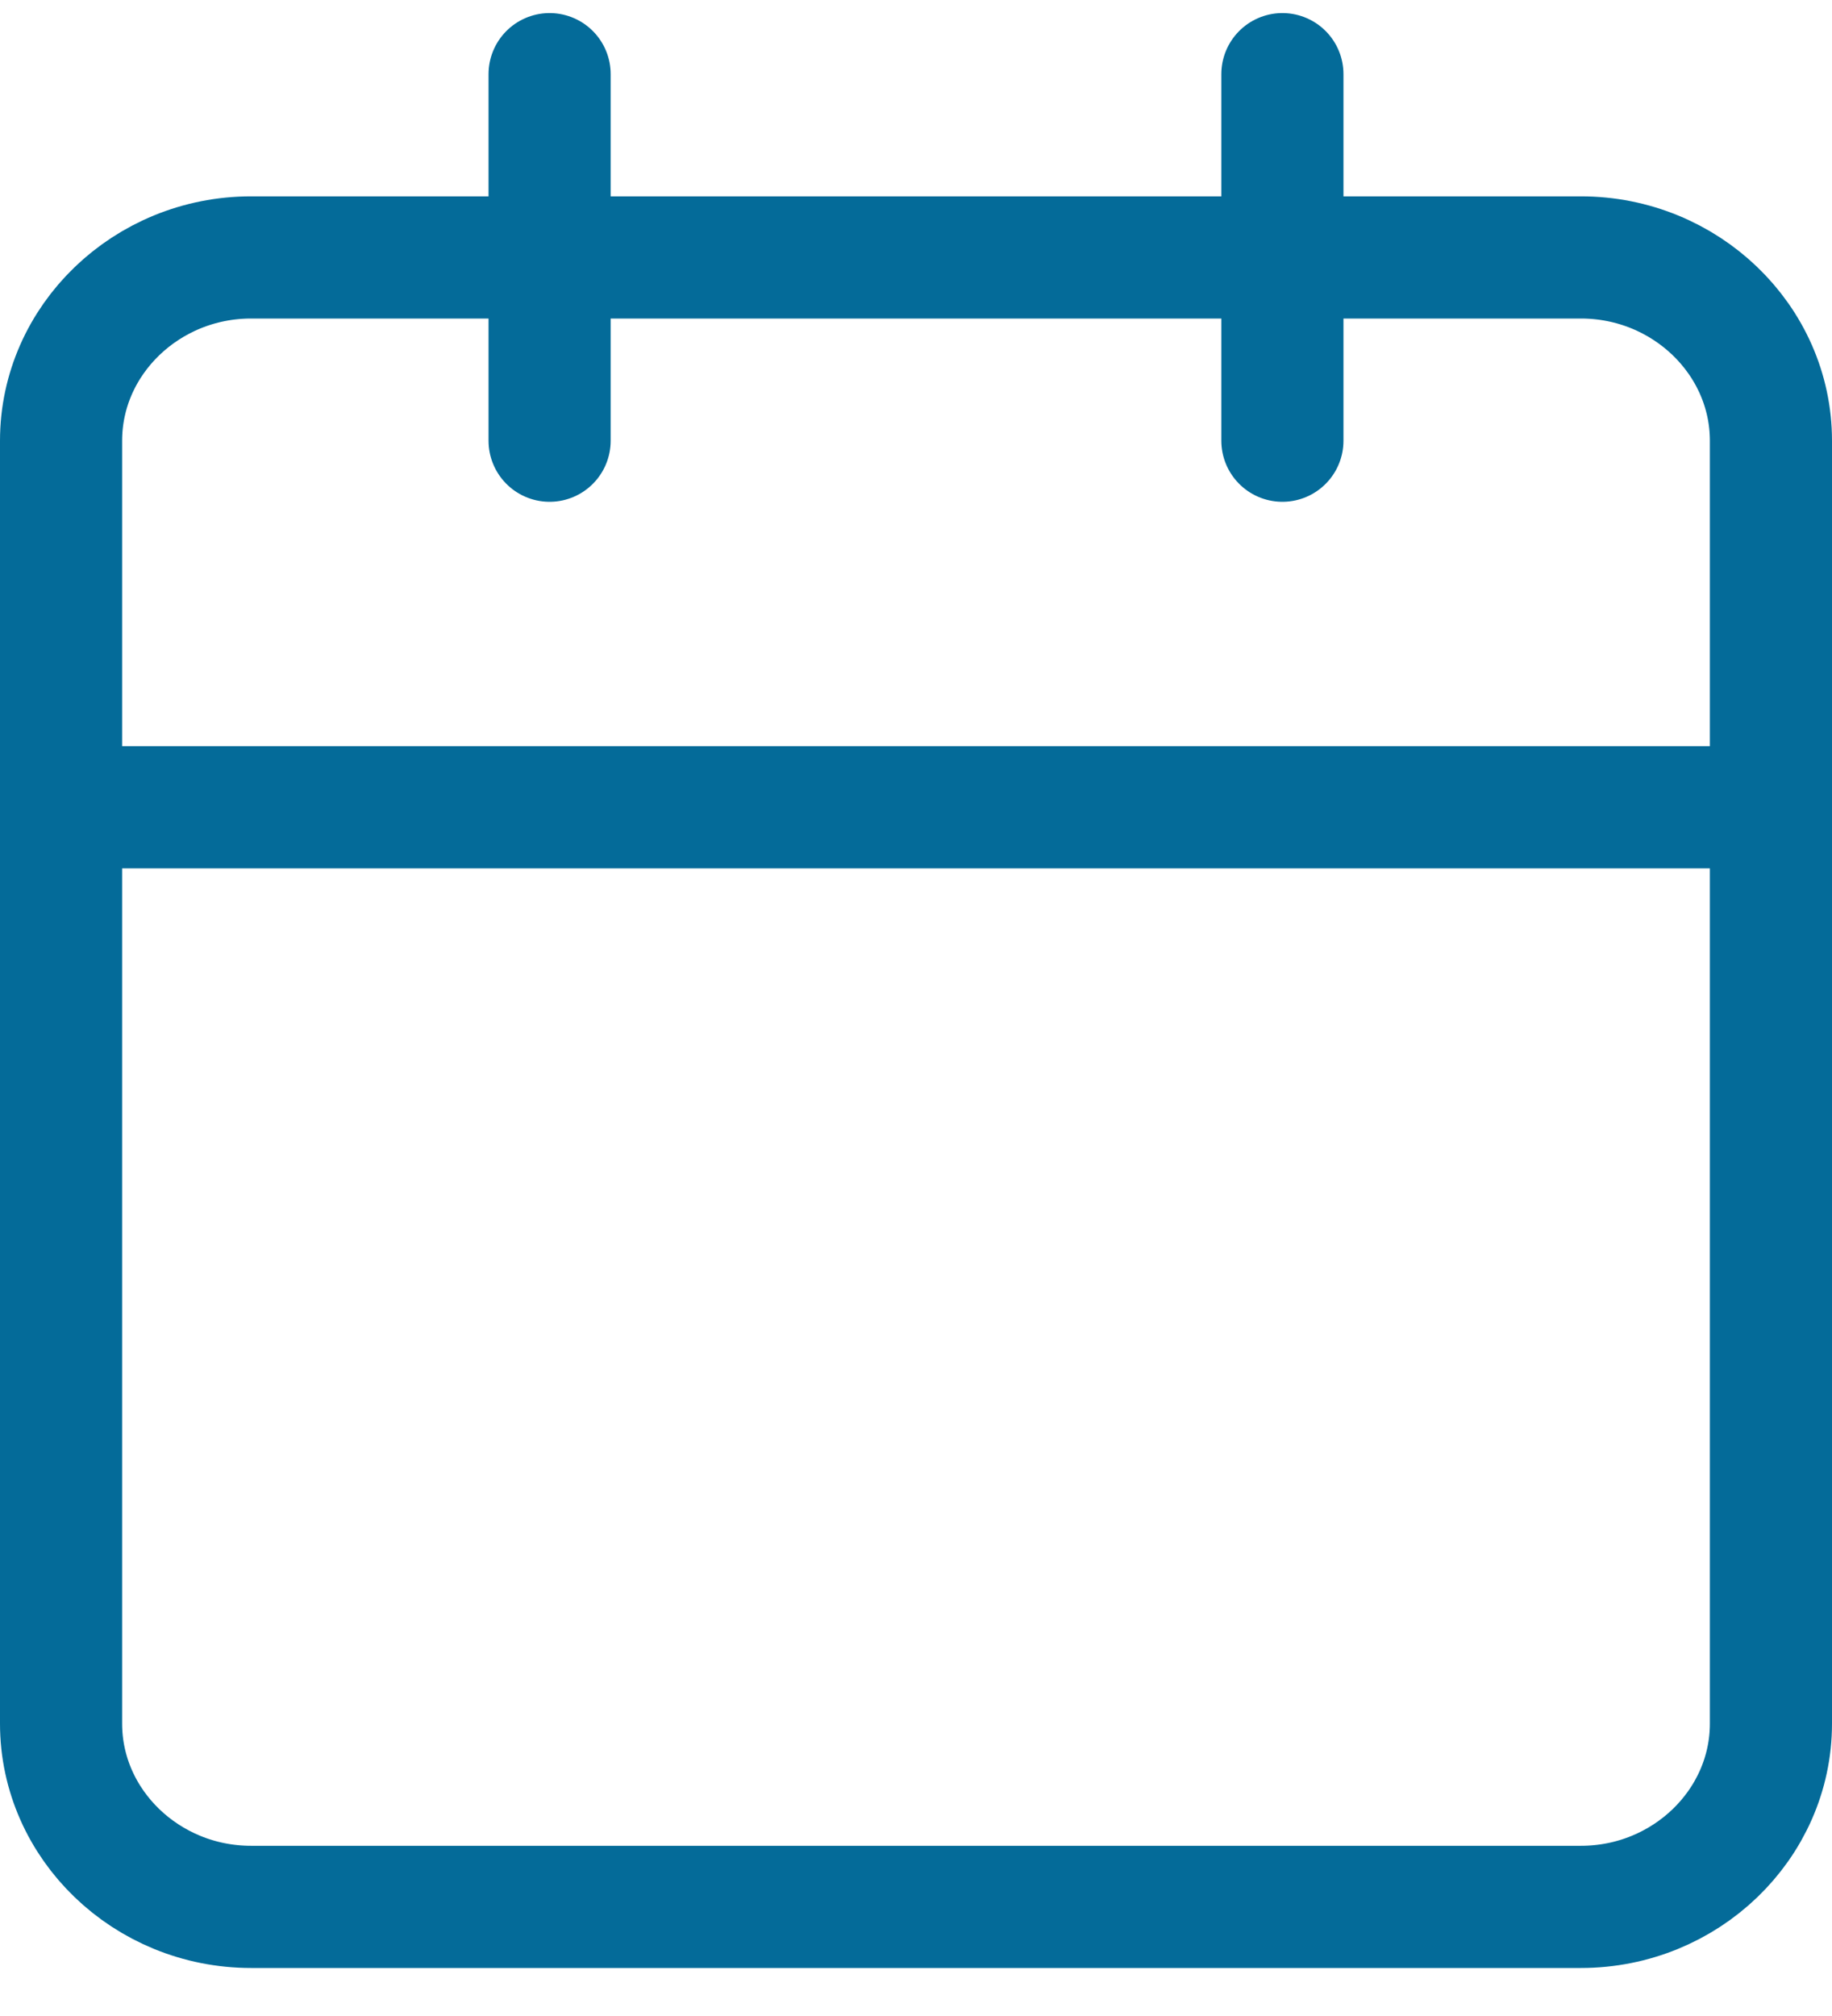 <?xml version="1.0" encoding="UTF-8"?>
<svg width="30px" height="33px" viewBox="0 0 30 33" version="1.1" xmlns="http://www.w3.org/2000/svg" xmlns:xlink="http://www.w3.org/1999/xlink">
    <!-- Generator: Sketch 61.1 (89650) - https://sketch.com -->
    <title>svg/medium/calendar</title>
    <desc>Created with Sketch.</desc>
    <g id="**-Sticker-Sheets" stroke="none" stroke-width="1" fill="none" fill-rule="evenodd" stroke-linecap="round" stroke-linejoin="round">
        <g id="sticker-sheet--all--page-1" transform="translate(-570, -3510)" stroke="#046B99" stroke-width="2">
            <g id="icon-preview-row-copy-36" transform="translate(0, 3485)">
                <g id="Icon-Row">
                    <g id="calendar" transform="translate(561, 18.214)">
                        <path d="M13.111,11 L34.889,11 C36.6,11 38,12.35 38,14 L38,35 C38,36.65 36.6,38 34.889,38 L13.111,38 C11.4,38 10,36.65 10,35 L10,14 C10,12.35 11.4,11 13.111,11 Z M30,8 L30,14 M18,8 L18,14 M10,20 L38,20"></path>
                    </g>
                </g>
            </g>
        </g>
    </g>
</svg>